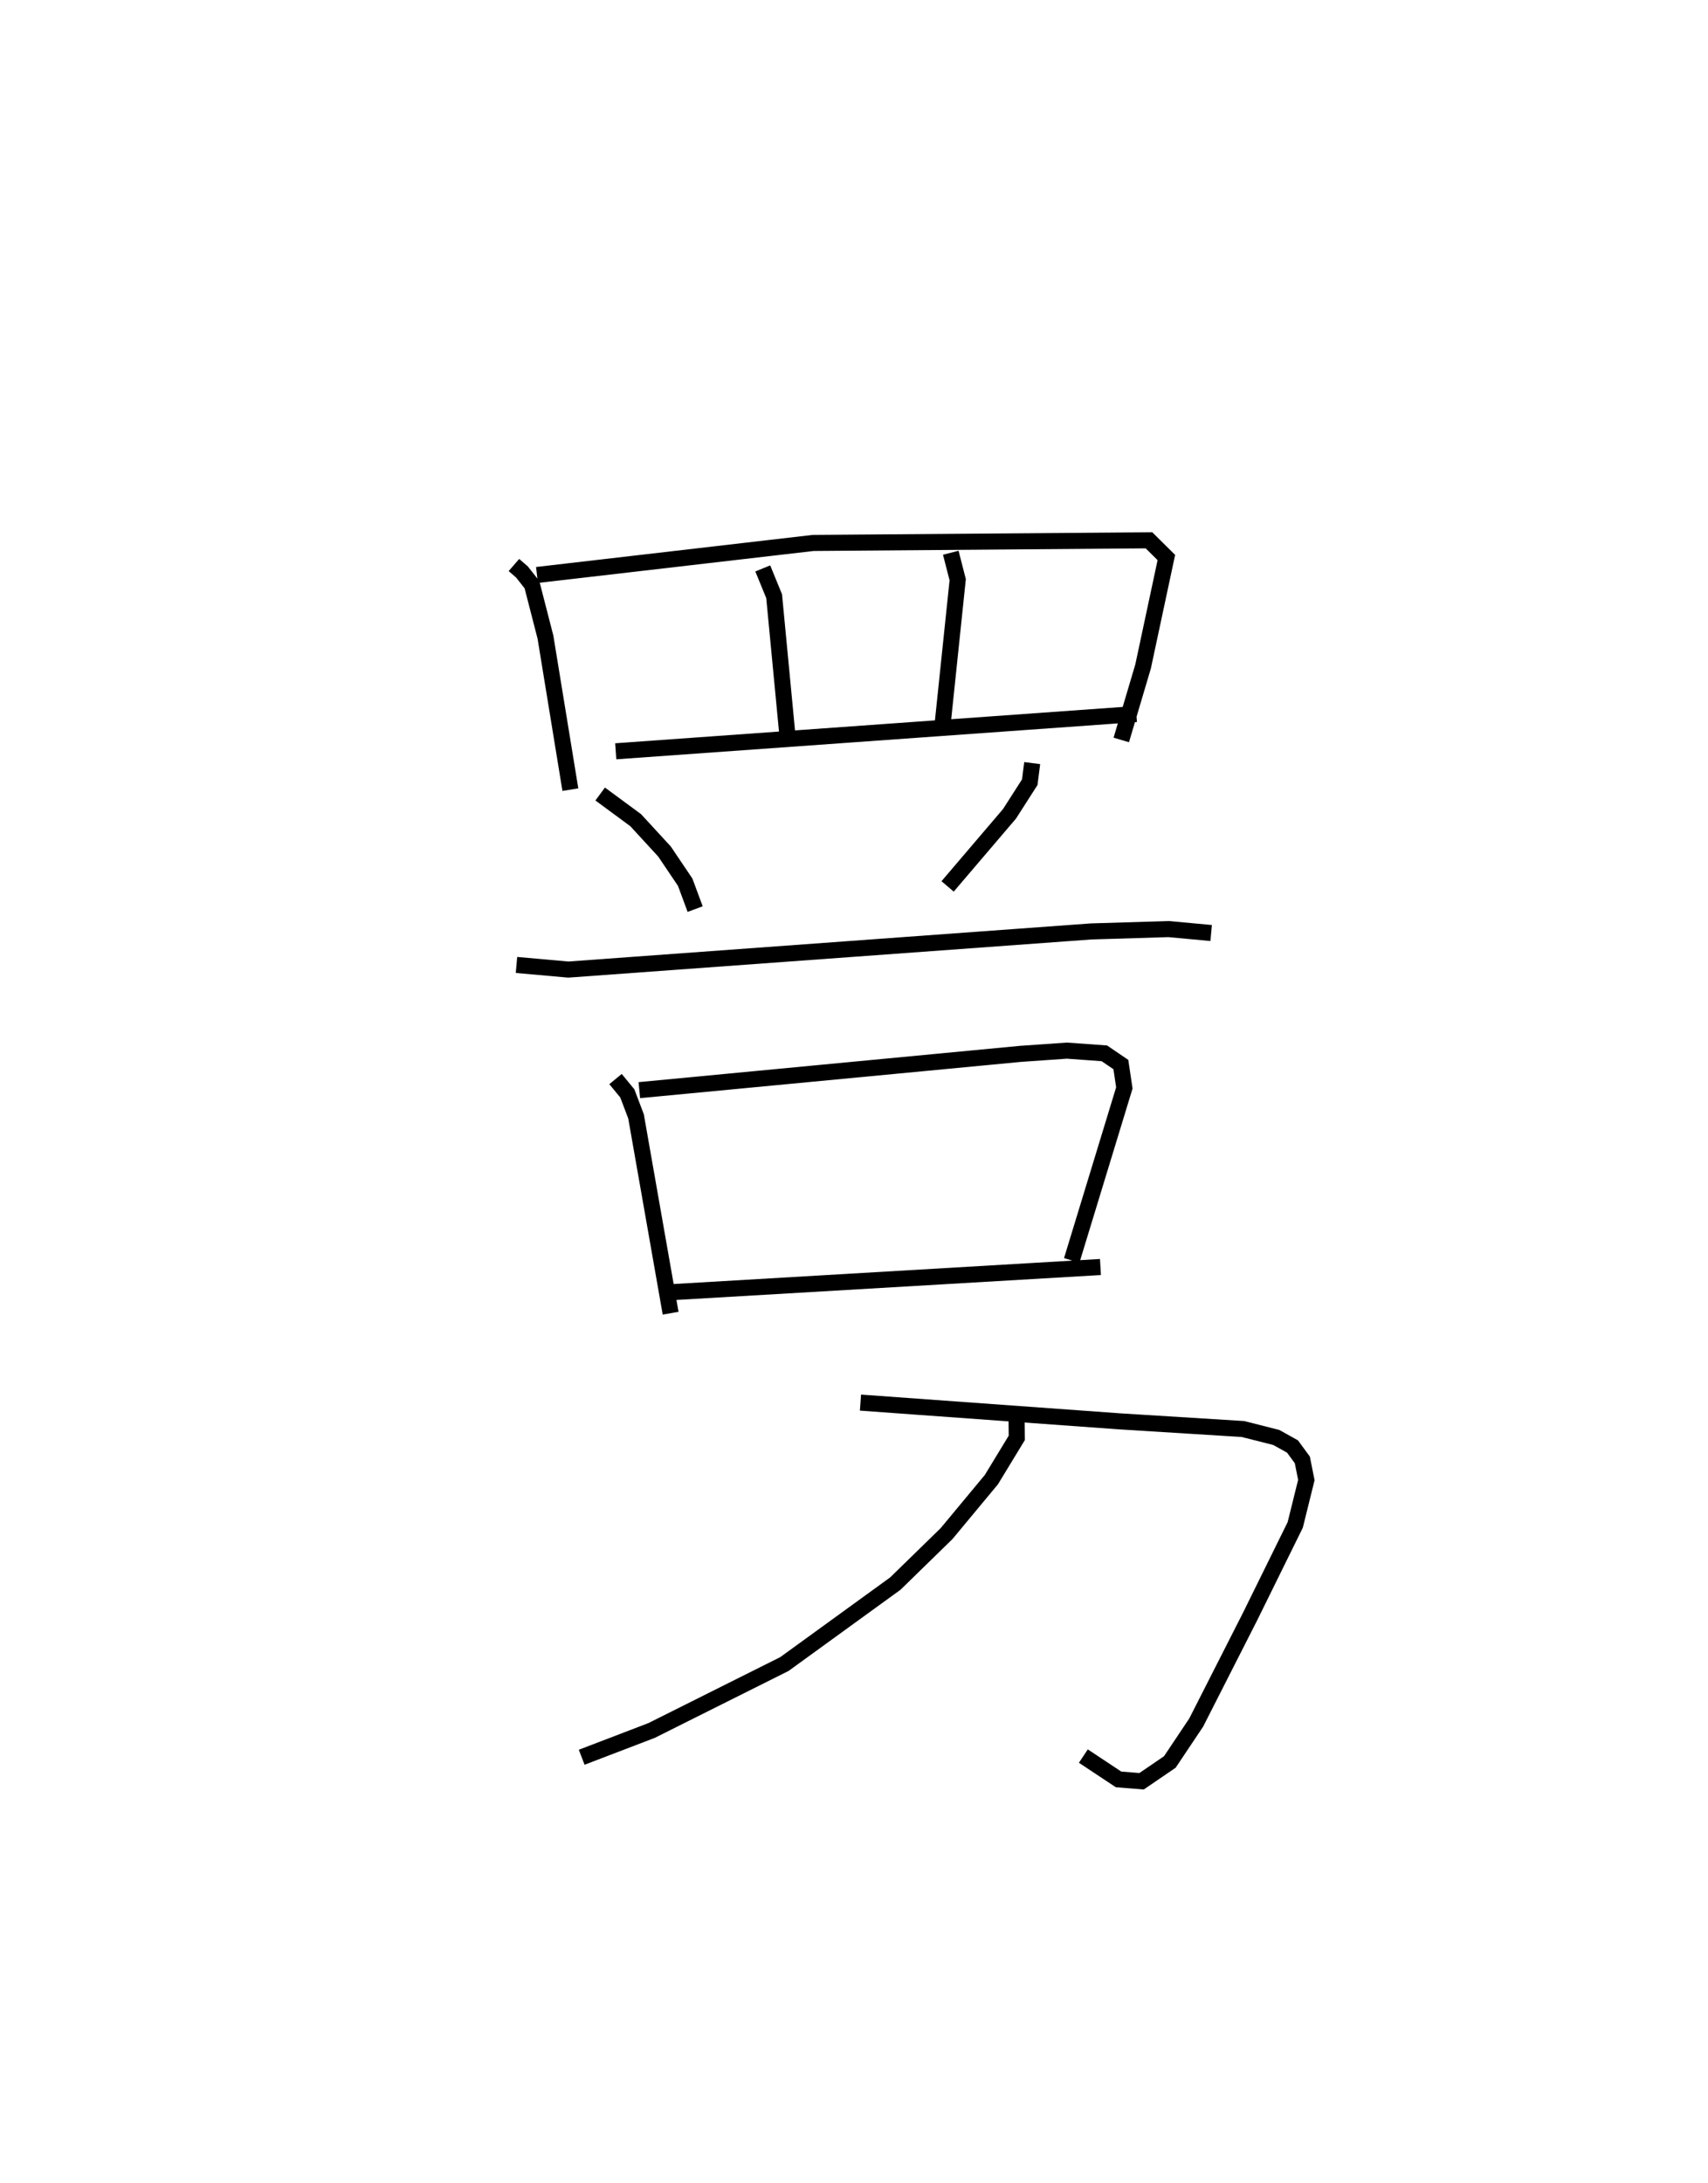 <?xml version="1.0" encoding="utf-8" ?>
<svg baseProfile="full" height="135.848" version="1.1" width="106.3" xmlns="http://www.w3.org/2000/svg" xmlns:ev="http://www.w3.org/2001/xml-events" xmlns:xlink="http://www.w3.org/1999/xlink"><defs /><rect fill="white" height="135.848" width="106.3" x="0" y="0" /><path d="M25,25 m0.0,0.0 m6.985,10.161 l0.502,0.435 0.62,0.789 l0.84,3.263 1.551,9.493 m-2.078,-13.359 l17.185,-1.993 20.903,-0.165 l1.082,1.071 -1.448,6.778 l-1.357,4.576 m-22.313,-10.675 l0.707,1.727 0.835,8.745 m10.159,-11.448 l0.431,1.679 -0.931,8.916 m-20.351,1.761 l32.401,-2.32 m-33.37,4.979 l2.209,1.627 1.794,1.951 l1.288,1.911 0.62,1.672 m20.976,-9.085 l-0.151,1.188 -1.261,1.968 l-3.852,4.517 m-26.832,4.888 l3.226,0.288 32.538,-2.373 l4.823,-0.147 2.647,0.245 m-37.07,9.088 l0.733,0.891 0.543,1.43 l2.153,12.25 m-1.947,-13.881 l23.715,-2.257 2.893,-0.202 l2.333,0.168 1.028,0.7 l0.216,1.453 -3.275,10.736 m-24.869,1.974 l26.657,-1.565 m-14.935,8.438 l16.12,1.166 7.685,0.478 l2.075,0.526 1.007,0.561 l0.612,0.833 0.25,1.255 l-0.691,2.791 -2.809,5.701 l-3.356,6.601 -1.64,2.452 l-1.758,1.2 -1.433,-0.115 l-2.191,-1.452 m-4.16,-21.235 l0.016,1.434 -1.58,2.597 l-2.789,3.358 -3.186,3.109 l-6.908,5.01 -8.27,4.136 l-4.345,1.664 " fill="none" stroke="black" stroke-width="1" /></svg>